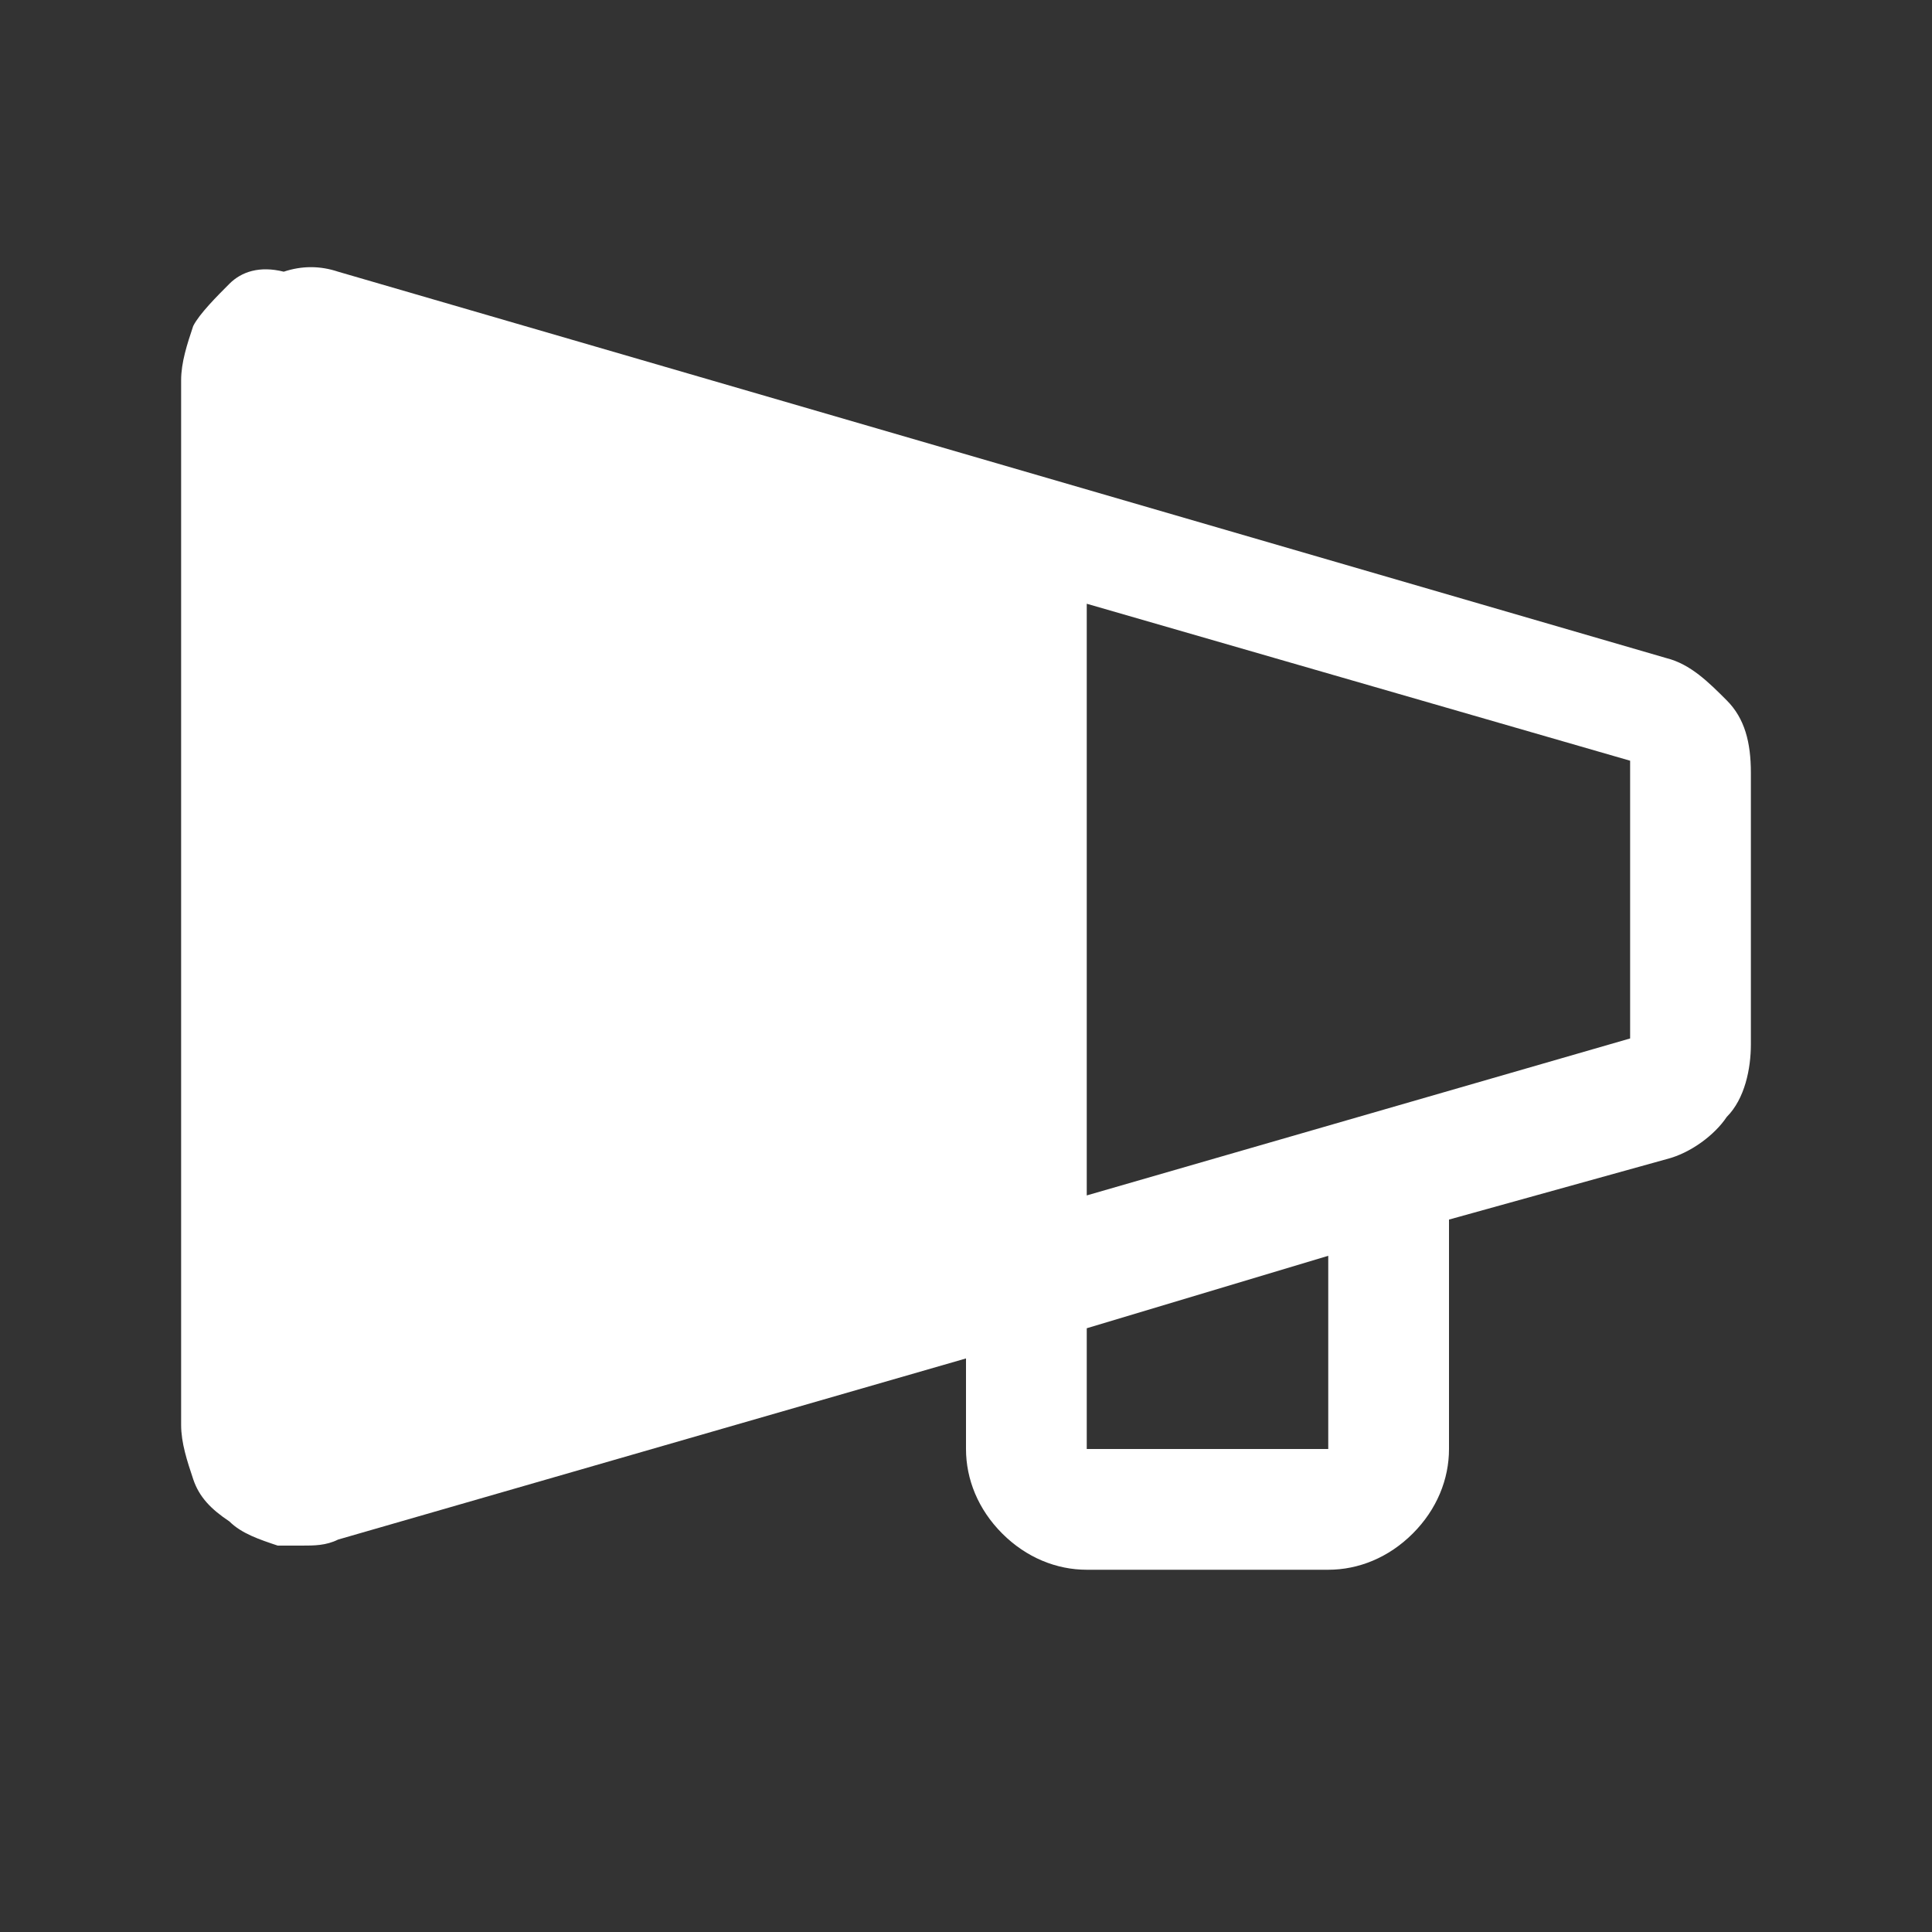 <?xml version="1.0" encoding="utf-8"?>
<!-- Generator: Adobe Illustrator 25.0.0, SVG Export Plug-In . SVG Version: 6.00 Build 0)  -->
<svg version="1.1" id="圖層_1" xmlns="http://www.w3.org/2000/svg" xmlns:xlink="http://www.w3.org/1999/xlink" x="0px" y="0px"
	 viewBox="0 0 32 32" style="enable-background:new 0 0 32 32;" xml:space="preserve">
<rect x="0" y="0" width="32" height="32" fill="#333333" stroke="none"/>
<style type="text/css">
	.st0{fill:#FFFFFF;}
</style>
<path class="st0" d="M28.6,11.6c-0.3-0.3-0.6-0.6-1-0.7l-22-6.4c-0.3-0.1-0.6-0.1-0.9,0C4.3,4.4,4,4.5,3.8,4.7
	C3.6,4.9,3.3,5.2,3.2,5.4C3.1,5.7,3,6,3,6.3v17.3c0,0.3,0.1,0.6,0.2,0.9c0.1,0.3,0.3,0.5,0.6,0.7c0.2,0.2,0.5,0.3,0.8,0.4
	c0.1,0,0.2,0,0.4,0c0.2,0,0.4,0,0.6-0.1l10.4-3V24c0,0.5,0.2,1,0.6,1.4S17.5,26,18,26h4c0.5,0,1-0.2,1.4-0.6S24,24.5,24,24v-3.8
	l3.6-1c0.4-0.1,0.8-0.4,1-0.7c0.3-0.3,0.4-0.8,0.4-1.2v-4.5C29,12.3,28.9,11.9,28.6,11.6z M22,24h-4v-2l4-1.2V24z M27,17.2l-9,2.6
	v-9.8l9,2.6V17.2z"/>
</svg>
